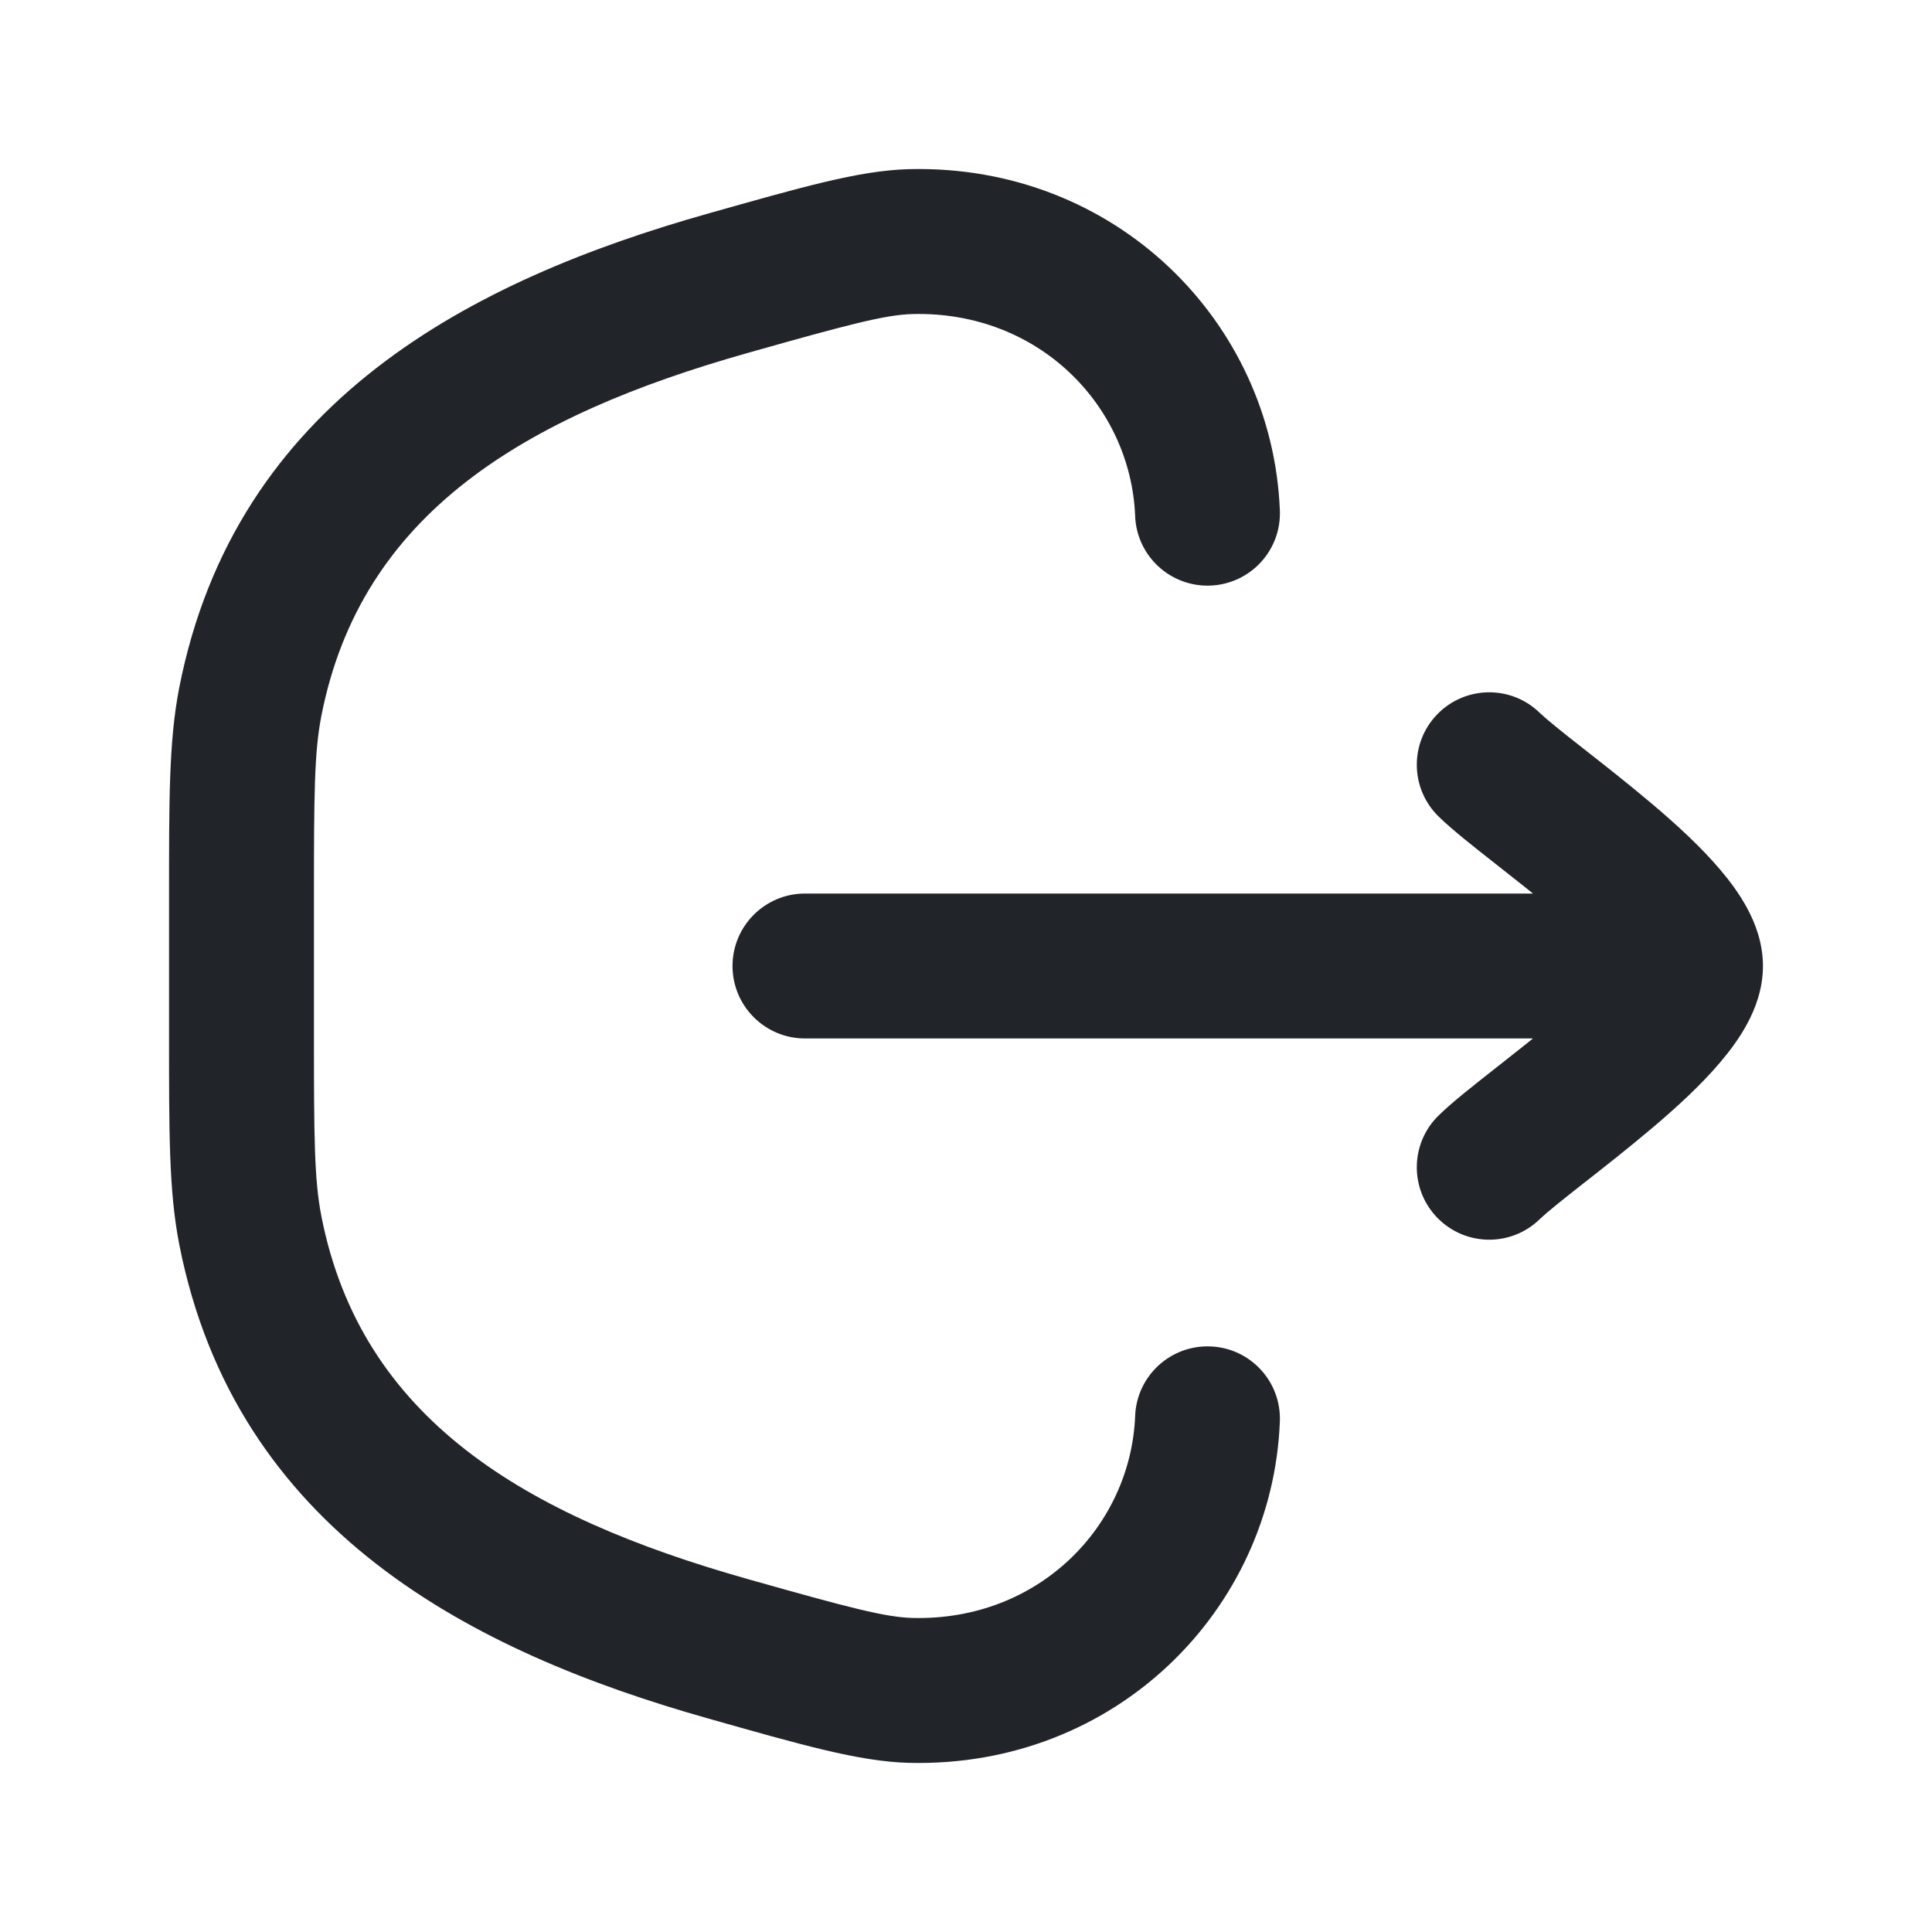 <svg width="20" height="20" viewBox="0 0 20 20" fill="none" xmlns="http://www.w3.org/2000/svg">
<path d="M13.249 14.717C13.266 14.303 12.944 13.954 12.53 13.938C12.116 13.922 11.767 14.244 11.751 14.658L13.249 14.717ZM9.43 17.499L9.411 18.249L9.411 18.249L9.43 17.499ZM7.543 17.07L7.746 16.348H7.746L7.543 17.07ZM2.591 12.735L3.327 12.59L3.327 12.59L2.591 12.735ZM2.591 7.265L3.327 7.41L3.327 7.41L2.591 7.265ZM7.543 2.93L7.746 3.652L7.746 3.652L7.543 2.93ZM9.43 2.501L9.448 3.251L9.448 3.251L9.43 2.501ZM11.751 5.342C11.767 5.756 12.116 6.078 12.53 6.062C12.944 6.045 13.266 5.697 13.249 5.283L11.751 5.342ZM8.333 9.25C7.919 9.25 7.583 9.586 7.583 10C7.583 10.414 7.919 10.75 8.333 10.75V9.25ZM15.939 7.379C15.642 7.09 15.168 7.097 14.879 7.394C14.59 7.691 14.597 8.166 14.894 8.454L15.939 7.379ZM14.894 11.546C14.597 11.834 14.59 12.309 14.879 12.606C15.168 12.903 15.642 12.91 15.939 12.621L14.894 11.546ZM11.751 14.658C11.705 15.798 10.755 16.781 9.448 16.749L9.411 18.249C11.55 18.301 13.172 16.664 13.249 14.717L11.751 14.658ZM9.448 16.749C9.166 16.742 8.786 16.642 7.746 16.348L7.339 17.792C8.281 18.058 8.891 18.236 9.411 18.249L9.448 16.749ZM7.746 16.348C5.424 15.693 3.737 14.682 3.327 12.59L1.855 12.879C2.438 15.852 4.892 17.102 7.339 17.792L7.746 16.348ZM3.327 12.59C3.253 12.214 3.25 11.778 3.25 10.698H1.75C1.75 11.713 1.747 12.325 1.855 12.879L3.327 12.59ZM3.25 10.698V9.302H1.75V10.698H3.25ZM3.25 9.302C3.25 8.222 3.253 7.786 3.327 7.41L1.855 7.121C1.747 7.675 1.75 8.287 1.75 9.302H3.25ZM3.327 7.41C3.737 5.318 5.424 4.307 7.746 3.652L7.339 2.208C4.892 2.898 2.438 4.148 1.855 7.121L3.327 7.41ZM7.746 3.652C8.786 3.358 9.166 3.258 9.448 3.251L9.411 1.751C8.891 1.764 8.281 1.943 7.339 2.208L7.746 3.652ZM9.448 3.251C10.755 3.219 11.705 4.202 11.751 5.342L13.249 5.283C13.172 3.336 11.55 1.699 9.411 1.751L9.448 3.251ZM17.5 9.25H8.333V10.75H17.5V9.25ZM18.25 10C18.25 9.756 18.166 9.55 18.089 9.406C18.009 9.256 17.906 9.119 17.805 9C17.603 8.762 17.345 8.527 17.101 8.321C16.854 8.112 16.595 7.909 16.383 7.743C16.155 7.564 16.01 7.447 15.939 7.379L14.894 8.454C15.034 8.591 15.255 8.764 15.457 8.923C15.675 9.095 15.91 9.278 16.131 9.465C16.356 9.655 16.54 9.828 16.663 9.972C16.724 10.044 16.754 10.091 16.767 10.114C16.782 10.142 16.75 10.098 16.75 10H18.25ZM16.75 10C16.75 9.902 16.782 9.858 16.767 9.886C16.754 9.909 16.724 9.956 16.663 10.028C16.54 10.172 16.356 10.345 16.131 10.535C15.91 10.722 15.675 10.905 15.457 11.077C15.255 11.236 15.034 11.409 14.894 11.546L15.939 12.621C16.01 12.553 16.155 12.436 16.383 12.257C16.595 12.091 16.854 11.888 17.101 11.679C17.345 11.473 17.603 11.238 17.805 11C17.906 10.881 18.009 10.744 18.089 10.594C18.166 10.45 18.25 10.244 18.25 10H16.75Z" fill="#212529"/>
</svg>
